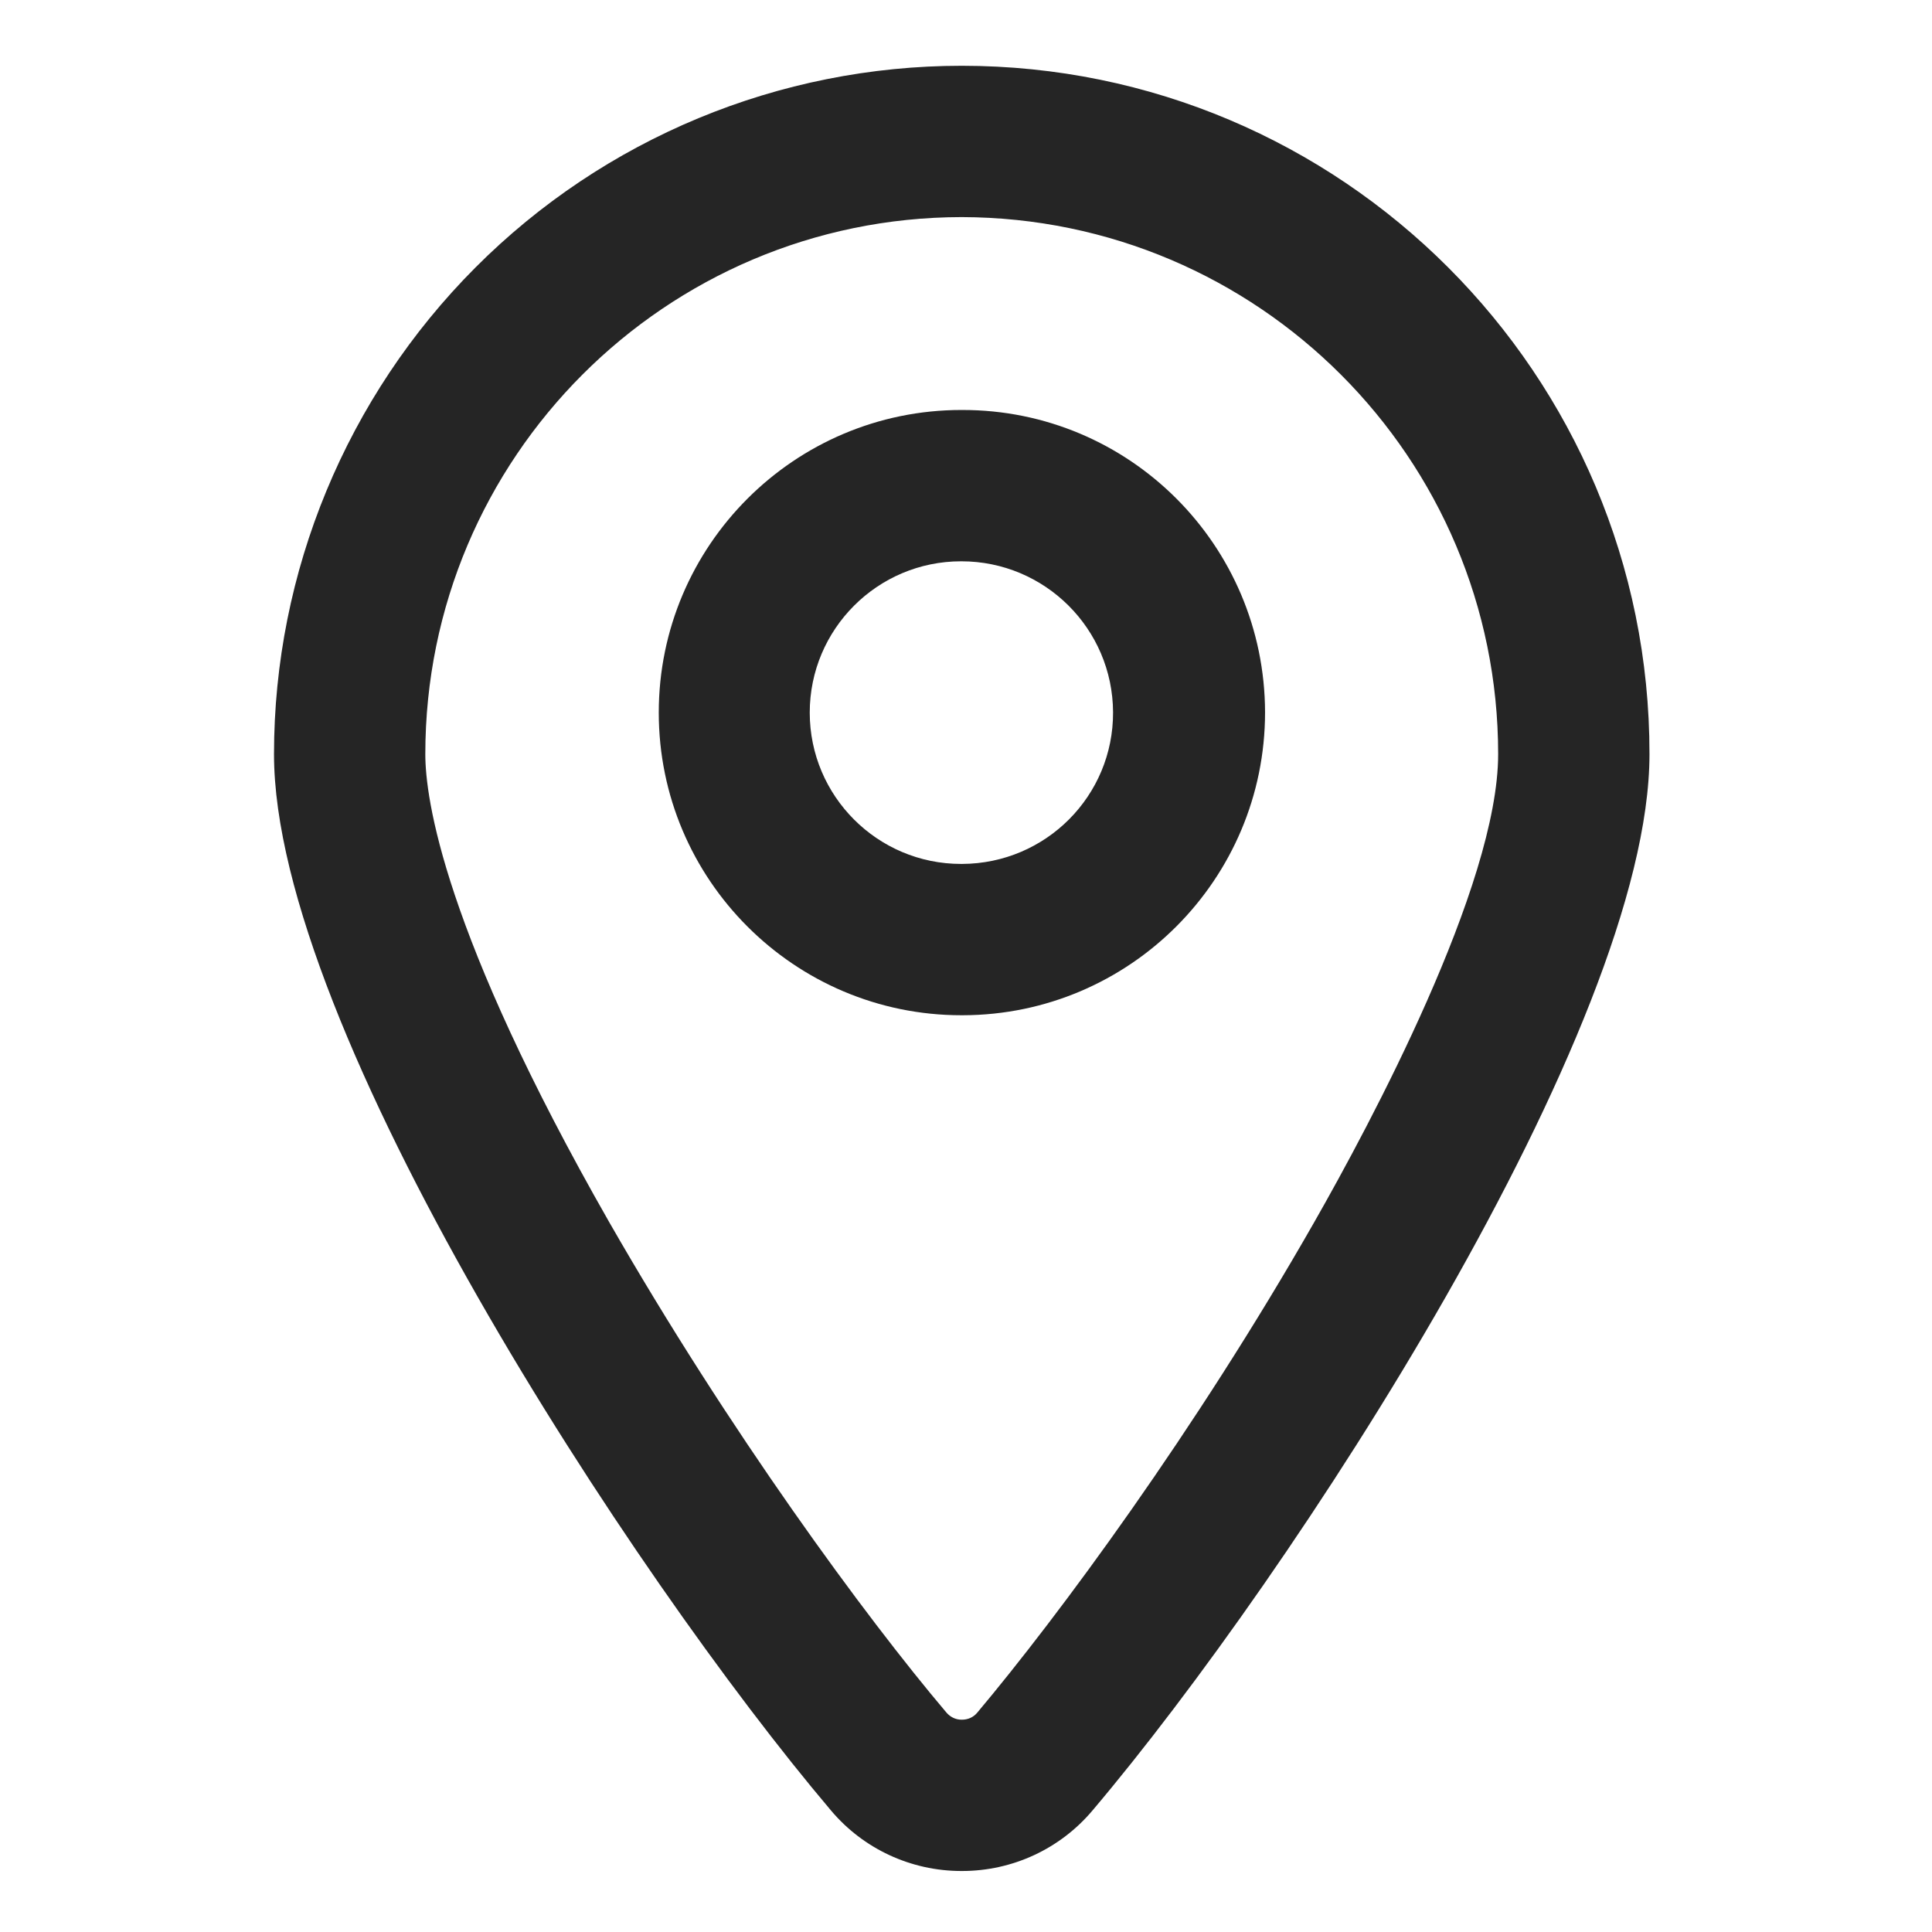 <svg t="1725595213960" class="icon" viewBox="0 0 1024 1024" version="1.1" xmlns="http://www.w3.org/2000/svg" p-id="8173" width="20" height="20"><path d="M509.742 34.862c-96.818 0-189.482 38.475-257.761 106.934-68.279 68.459-106.753 161.304-106.753 257.942 0 145.408 189.482 434.961 295.152 559.777 17.16 20.411 42.448 32.152 69.182 32.152h0.361c26.733 0 52.022-11.741 69.182-32.152C684.774 834.698 874.256 544.965 874.256 399.738c0.181-201.404-163.11-364.876-364.514-364.876z m8.128 872.992c-1.987 2.348-4.877 3.613-7.948 3.613h-0.361c-3.071 0-5.961-1.445-7.948-3.793-42.99-50.757-115.243-149.202-178.825-260.109-87.968-154.079-97.36-224.706-97.36-247.826 0-157.149 127.345-284.495 284.314-284.675 157.149 0.361 284.314 127.706 284.314 284.675 0 69.543-68.098 196.527-97.36 247.826-63.221 110.908-135.835 209.171-178.825 260.29z" fill="#252525" p-id="8174"></path><path d="M509.923 217.3h-0.361c-88.509 0-160.401 71.891-160.401 160.401s71.891 160.401 160.401 160.401h0.723c88.509-0.181 160.22-72.072 160.22-160.581-0.181-88.69-72.072-160.401-160.581-160.22z m0 240.601h-0.542c-44.255 0-80.2-35.946-80.2-80.2s35.946-80.2 80.2-80.2h0.181c44.255 0 80.2 35.765 80.381 80.02 0.181 44.255-35.584 80.2-80.02 80.381z" fill="#252525" p-id="8175"></path></svg>